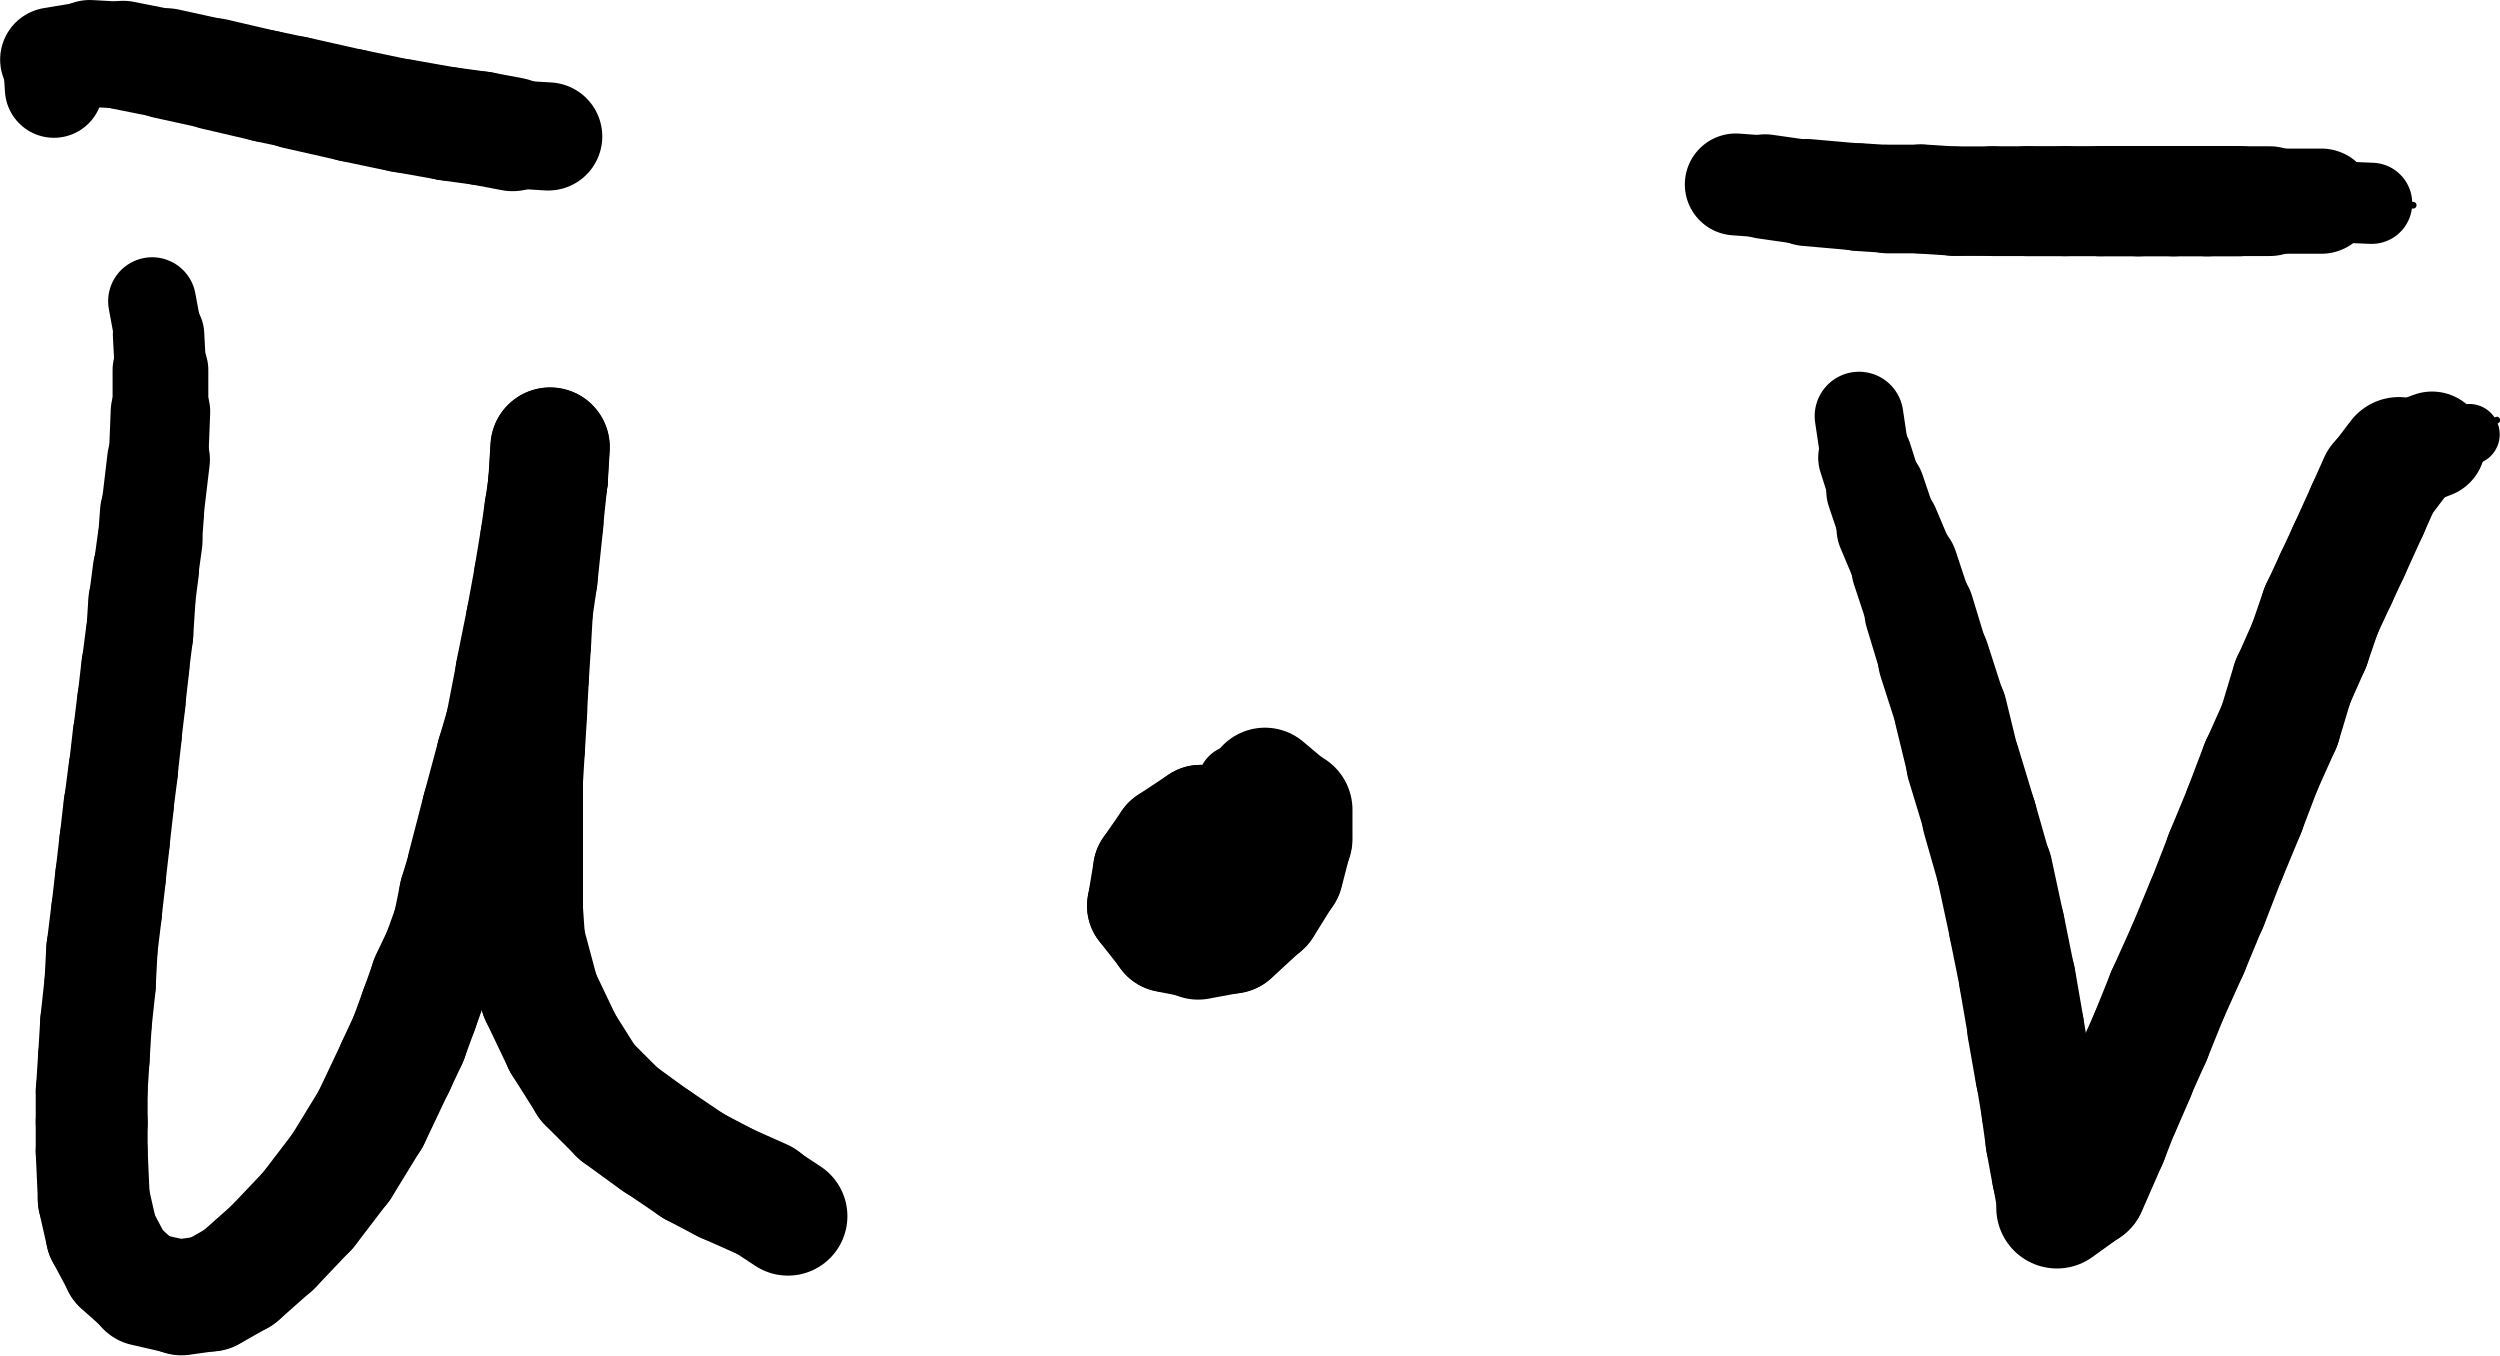 <?xml version="1.0" encoding="UTF-8" standalone="no"?>
<!-- Created with Inkscape (http://www.inkscape.org/) -->

<svg
   width="9.271mm"
   height="5.027mm"
   viewBox="0 0 9.271 5.027"
   version="1.1"
   id="svg17316"
   inkscape:version="1.1.2 (0a00cf5339, 2022-02-04)"
   sodipodi:docname="notation-vec-dot.svg"
   xmlns:inkscape="http://www.inkscape.org/namespaces/inkscape"
   xmlns:sodipodi="http://sodipodi.sourceforge.net/DTD/sodipodi-0.dtd"
   xmlns="http://www.w3.org/2000/svg"
   xmlns:svg="http://www.w3.org/2000/svg">
  <sodipodi:namedview
     id="namedview17318"
     pagecolor="#ffffff"
     bordercolor="#666666"
     borderopacity="1.0"
     inkscape:pageshadow="2"
     inkscape:pageopacity="0.0"
     inkscape:pagecheckerboard="0"
     inkscape:document-units="mm"
     showgrid="false"
     fit-margin-top="0"
     fit-margin-left="0"
     fit-margin-right="0"
     fit-margin-bottom="0"
     inkscape:zoom="2.5620932"
     inkscape:cx="21.661976"
     inkscape:cy="42.933646"
     inkscape:window-width="1280"
     inkscape:window-height="1403"
     inkscape:window-x="3840"
     inkscape:window-y="0"
     inkscape:window-maximized="0"
     inkscape:current-layer="layer1" />
  <defs
     id="defs17313" />
  <g
     inkscape:label="Layer 1"
     inkscape:groupmode="layer"
     id="layer1"
     transform="translate(-22,-20.15)">
    <path
       style="fill:none;stroke:#000000;stroke-width:0.326;stroke-linecap:round;stroke-linejoin:round;stroke-miterlimit:10;stroke-opacity:1"
       d="m 22.564,21.267 0.023,0.124"
       id="path1782" />
    <path
       style="fill:none;stroke:#000000;stroke-width:0.339;stroke-linecap:round;stroke-linejoin:round;stroke-miterlimit:10;stroke-opacity:1"
       d="m 22.588,21.391 0.007,0.131"
       id="path1784" />
    <path
       style="fill:none;stroke:#000000;stroke-width:0.355;stroke-linecap:round;stroke-linejoin:round;stroke-miterlimit:10;stroke-opacity:1"
       d="m 22.595,21.522 v 0.154"
       id="path1786" />
    <path
       style="fill:none;stroke:#000000;stroke-width:0.369;stroke-linecap:round;stroke-linejoin:round;stroke-miterlimit:10;stroke-opacity:1"
       d="m 22.595,21.676 -0.007,0.178"
       id="path1788" />
    <path
       style="fill:none;stroke:#000000;stroke-width:0.381;stroke-linecap:round;stroke-linejoin:round;stroke-miterlimit:10;stroke-opacity:1"
       d="m 22.588,21.854 -0.023,0.194"
       id="path1790" />
    <path
       style="fill:none;stroke:#000000;stroke-width:0.386;stroke-linecap:round;stroke-linejoin:round;stroke-miterlimit:10;stroke-opacity:1"
       d="m 22.564,22.048 -0.008,0.107"
       id="path1792" />
    <path
       style="fill:none;stroke:#000000;stroke-width:0.39;stroke-linecap:round;stroke-linejoin:round;stroke-miterlimit:10;stroke-opacity:1"
       d="m 22.556,22.156 -0.015,0.109"
       id="path1794" />
    <path
       style="fill:none;stroke:#000000;stroke-width:0.394;stroke-linecap:round;stroke-linejoin:round;stroke-miterlimit:10;stroke-opacity:1"
       d="m 22.541,22.264 -0.015,0.116"
       id="path1796" />
    <path
       style="fill:none;stroke:#000000;stroke-width:0.397;stroke-linecap:round;stroke-linejoin:round;stroke-miterlimit:10;stroke-opacity:1"
       d="m 22.526,22.38 -0.008,0.123"
       id="path1798" />
    <path
       style="fill:none;stroke:#000000;stroke-width:0.399;stroke-linecap:round;stroke-linejoin:round;stroke-miterlimit:10;stroke-opacity:1"
       d="m 22.517,22.503 -0.015,0.117"
       id="path1800" />
    <path
       style="fill:none;stroke:#000000;stroke-width:0.401;stroke-linecap:round;stroke-linejoin:round;stroke-miterlimit:10;stroke-opacity:1"
       d="m 22.502,22.62 -0.015,0.131"
       id="path1802" />
    <path
       style="fill:none;stroke:#000000;stroke-width:0.403;stroke-linecap:round;stroke-linejoin:round;stroke-miterlimit:10;stroke-opacity:1"
       d="m 22.487,22.751 -0.015,0.124"
       id="path1804" />
    <path
       style="fill:none;stroke:#000000;stroke-width:0.405;stroke-linecap:round;stroke-linejoin:round;stroke-miterlimit:10;stroke-opacity:1"
       d="m 22.472,22.875 -0.015,0.131"
       id="path1806" />
    <path
       style="fill:none;stroke:#000000;stroke-width:0.407;stroke-linecap:round;stroke-linejoin:round;stroke-miterlimit:10;stroke-opacity:1"
       d="m 22.457,23.006 -0.017,0.131"
       id="path1808" />
    <path
       style="fill:none;stroke:#000000;stroke-width:0.409;stroke-linecap:round;stroke-linejoin:round;stroke-miterlimit:10;stroke-opacity:1"
       d="m 22.44,23.137 -0.015,0.132"
       id="path1810" />
    <path
       style="fill:none;stroke:#000000;stroke-width:0.41;stroke-linecap:round;stroke-linejoin:round;stroke-miterlimit:10;stroke-opacity:1"
       d="M 22.425,23.269 22.41,23.4"
       id="path1812" />
    <path
       style="fill:none;stroke:#000000;stroke-width:0.411;stroke-linecap:round;stroke-linejoin:round;stroke-miterlimit:10;stroke-opacity:1"
       d="m 22.41,23.4 -0.015,0.131"
       id="path1814" />
    <path
       style="fill:none;stroke:#000000;stroke-width:0.412;stroke-linecap:round;stroke-linejoin:round;stroke-miterlimit:10;stroke-opacity:1"
       d="m 22.395,23.531 -0.017,0.139"
       id="path1816" />
    <path
       style="fill:none;stroke:#000000;stroke-width:0.413;stroke-linecap:round;stroke-linejoin:round;stroke-miterlimit:10;stroke-opacity:1"
       d="m 22.378,23.67 -0.007,0.132"
       id="path1818" />
    <path
       style="fill:none;stroke:#000000;stroke-width:0.414;stroke-linecap:round;stroke-linejoin:round;stroke-miterlimit:10;stroke-opacity:1"
       d="m 22.371,23.802 -0.015,0.139"
       id="path1820" />
    <path
       style="fill:none;stroke:#000000;stroke-width:0.414;stroke-linecap:round;stroke-linejoin:round;stroke-miterlimit:10;stroke-opacity:1"
       d="m 22.356,23.942 -0.008,0.131"
       id="path1822" />
    <path
       style="fill:none;stroke:#000000;stroke-width:0.414;stroke-linecap:round;stroke-linejoin:round;stroke-miterlimit:10;stroke-opacity:1"
       d="m 22.348,24.072 -0.008,0.124"
       id="path1824" />
    <path
       style="fill:none;stroke:#000000;stroke-width:0.415;stroke-linecap:round;stroke-linejoin:round;stroke-miterlimit:10;stroke-opacity:1"
       d="m 22.34,24.197 v 0.116"
       id="path1826" />
    <path
       style="fill:none;stroke:#000000;stroke-width:0.415;stroke-linecap:round;stroke-linejoin:round;stroke-miterlimit:10;stroke-opacity:1"
       d="m 22.34,24.312 v 0.107"
       id="path1828" />
    <path
       style="fill:none;stroke:#000000;stroke-width:0.415;stroke-linecap:round;stroke-linejoin:round;stroke-miterlimit:10;stroke-opacity:1"
       d="m 22.34,24.42 0.008,0.178"
       id="path1830" />
    <path
       style="fill:none;stroke:#000000;stroke-width:0.416;stroke-linecap:round;stroke-linejoin:round;stroke-miterlimit:10;stroke-opacity:1"
       d="m 22.348,24.598 0.03,0.132"
       id="path1832" />
    <path
       style="fill:none;stroke:#000000;stroke-width:0.416;stroke-linecap:round;stroke-linejoin:round;stroke-miterlimit:10;stroke-opacity:1"
       d="m 22.378,24.73 0.062,0.116"
       id="path1834" />
    <path
       style="fill:none;stroke:#000000;stroke-width:0.418;stroke-linecap:round;stroke-linejoin:round;stroke-miterlimit:10;stroke-opacity:1"
       d="m 22.44,24.846 0.094,0.084"
       id="path1836" />
    <path
       style="fill:none;stroke:#000000;stroke-width:0.424;stroke-linecap:round;stroke-linejoin:round;stroke-miterlimit:10;stroke-opacity:1"
       d="m 22.534,24.93 0.139,0.032"
       id="path1838" />
    <path
       style="fill:none;stroke:#000000;stroke-width:0.43;stroke-linecap:round;stroke-linejoin:round;stroke-miterlimit:10;stroke-opacity:1"
       d="m 22.673,24.961 0.107,-0.015"
       id="path1840" />
    <path
       style="fill:none;stroke:#000000;stroke-width:0.432;stroke-linecap:round;stroke-linejoin:round;stroke-miterlimit:10;stroke-opacity:1"
       d="m 22.781,24.946 0.109,-0.062"
       id="path1842" />
    <path
       style="fill:none;stroke:#000000;stroke-width:0.434;stroke-linecap:round;stroke-linejoin:round;stroke-miterlimit:10;stroke-opacity:1"
       d="M 22.889,24.884 23.012,24.775"
       id="path1844" />
    <path
       style="fill:none;stroke:#000000;stroke-width:0.435;stroke-linecap:round;stroke-linejoin:round;stroke-miterlimit:10;stroke-opacity:1"
       d="m 23.012,24.775 0.132,-0.139"
       id="path1846" />
    <path
       style="fill:none;stroke:#000000;stroke-width:0.436;stroke-linecap:round;stroke-linejoin:round;stroke-miterlimit:10;stroke-opacity:1"
       d="m 23.144,24.636 0.123,-0.161"
       id="path1848" />
    <path
       style="fill:none;stroke:#000000;stroke-width:0.437;stroke-linecap:round;stroke-linejoin:round;stroke-miterlimit:10;stroke-opacity:1"
       d="M 23.267,24.475 23.376,24.297"
       id="path1850" />
    <path
       style="fill:none;stroke:#000000;stroke-width:0.438;stroke-linecap:round;stroke-linejoin:round;stroke-miterlimit:10;stroke-opacity:1"
       d="m 23.376,24.297 0.092,-0.194"
       id="path1852" />
    <path
       style="fill:none;stroke:#000000;stroke-width:0.439;stroke-linecap:round;stroke-linejoin:round;stroke-miterlimit:10;stroke-opacity:1"
       d="m 23.468,24.103 0.047,-0.101"
       id="path1854" />
    <path
       style="fill:none;stroke:#000000;stroke-width:0.439;stroke-linecap:round;stroke-linejoin:round;stroke-miterlimit:10;stroke-opacity:1"
       d="m 23.515,24.002 0.039,-0.107"
       id="path1856" />
    <path
       style="fill:none;stroke:#000000;stroke-width:0.439;stroke-linecap:round;stroke-linejoin:round;stroke-miterlimit:10;stroke-opacity:1"
       d="m 23.554,23.895 0.039,-0.109"
       id="path1858" />
    <path
       style="fill:none;stroke:#000000;stroke-width:0.439;stroke-linecap:round;stroke-linejoin:round;stroke-miterlimit:10;stroke-opacity:1"
       d="m 23.592,23.786 0.047,-0.099"
       id="path1860" />
    <path
       style="fill:none;stroke:#000000;stroke-width:0.439;stroke-linecap:round;stroke-linejoin:round;stroke-miterlimit:10;stroke-opacity:1"
       d="m 23.639,23.687 0.039,-0.109"
       id="path1862" />
    <path
       style="fill:none;stroke:#000000;stroke-width:0.44;stroke-linecap:round;stroke-linejoin:round;stroke-miterlimit:10;stroke-opacity:1"
       d="m 23.678,23.578 0.022,-0.109"
       id="path1864" />
    <path
       style="fill:none;stroke:#000000;stroke-width:0.44;stroke-linecap:round;stroke-linejoin:round;stroke-miterlimit:10;stroke-opacity:1"
       d="m 23.7,23.469 0.032,-0.107"
       id="path1866" />
    <path
       style="fill:none;stroke:#000000;stroke-width:0.441;stroke-linecap:round;stroke-linejoin:round;stroke-miterlimit:10;stroke-opacity:1"
       d="m 23.731,23.361 0.054,-0.208"
       id="path1868" />
    <path
       style="fill:none;stroke:#000000;stroke-width:0.441;stroke-linecap:round;stroke-linejoin:round;stroke-miterlimit:10;stroke-opacity:1"
       d="m 23.785,23.153 0.054,-0.201"
       id="path1870" />
    <path
       style="fill:none;stroke:#000000;stroke-width:0.441;stroke-linecap:round;stroke-linejoin:round;stroke-miterlimit:10;stroke-opacity:1"
       d="m 23.839,22.952 0.032,-0.109"
       id="path1872" />
    <path
       style="fill:none;stroke:#000000;stroke-width:0.44;stroke-linecap:round;stroke-linejoin:round;stroke-miterlimit:10;stroke-opacity:1"
       d="m 23.871,22.843 0.039,-0.201"
       id="path1874" />
    <path
       style="fill:none;stroke:#000000;stroke-width:0.44;stroke-linecap:round;stroke-linejoin:round;stroke-miterlimit:10;stroke-opacity:1"
       d="m 23.909,22.642 0.039,-0.193"
       id="path1876" />
    <path
       style="fill:none;stroke:#000000;stroke-width:0.44;stroke-linecap:round;stroke-linejoin:round;stroke-miterlimit:10;stroke-opacity:1"
       d="m 23.948,22.449 0.03,-0.163"
       id="path1878" />
    <path
       style="fill:none;stroke:#000000;stroke-width:0.441;stroke-linecap:round;stroke-linejoin:round;stroke-miterlimit:10;stroke-opacity:1"
       d="m 23.978,22.287 0.023,-0.139"
       id="path1880" />
    <path
       style="fill:none;stroke:#000000;stroke-width:0.442;stroke-linecap:round;stroke-linejoin:round;stroke-miterlimit:10;stroke-opacity:1"
       d="m 24.002,22.147 0.015,-0.107"
       id="path1882" />
    <path
       style="fill:none;stroke:#000000;stroke-width:0.441;stroke-linecap:round;stroke-linejoin:round;stroke-miterlimit:10;stroke-opacity:1"
       d="m 24.017,22.04 0.017,-0.116"
       id="path1884" />
    <path
       style="fill:none;stroke:#000000;stroke-width:0.443;stroke-linecap:round;stroke-linejoin:round;stroke-miterlimit:10;stroke-opacity:1"
       d="m 24.033,21.924 0.007,-0.116"
       id="path1886" />
    <path
       style="fill:none;stroke:#000000;stroke-width:0.441;stroke-linecap:round;stroke-linejoin:round;stroke-miterlimit:10;stroke-opacity:1"
       d="m 24.04,21.808 -0.007,0.116"
       id="path1888" />
    <path
       style="fill:none;stroke:#000000;stroke-width:0.442;stroke-linecap:round;stroke-linejoin:round;stroke-miterlimit:10;stroke-opacity:1"
       d="m 24.033,21.924 -0.017,0.163"
       id="path1890" />
    <path
       style="fill:none;stroke:#000000;stroke-width:0.442;stroke-linecap:round;stroke-linejoin:round;stroke-miterlimit:10;stroke-opacity:1"
       d="m 24.017,22.087 -0.022,0.208"
       id="path1892" />
    <path
       style="fill:none;stroke:#000000;stroke-width:0.442;stroke-linecap:round;stroke-linejoin:round;stroke-miterlimit:10;stroke-opacity:1"
       d="m 23.995,22.295 -0.017,0.116"
       id="path1894" />
    <path
       style="fill:none;stroke:#000000;stroke-width:0.442;stroke-linecap:round;stroke-linejoin:round;stroke-miterlimit:10;stroke-opacity:1"
       d="m 23.978,22.411 -0.007,0.124"
       id="path1896" />
    <path
       style="fill:none;stroke:#000000;stroke-width:0.442;stroke-linecap:round;stroke-linejoin:round;stroke-miterlimit:10;stroke-opacity:1"
       d="m 23.971,22.535 -0.008,0.124"
       id="path1898" />
    <path
       style="fill:none;stroke:#000000;stroke-width:0.442;stroke-linecap:round;stroke-linejoin:round;stroke-miterlimit:10;stroke-opacity:1"
       d="m 23.963,22.659 -0.007,0.131"
       id="path1900" />
    <path
       style="fill:none;stroke:#000000;stroke-width:0.443;stroke-linecap:round;stroke-linejoin:round;stroke-miterlimit:10;stroke-opacity:1"
       d="m 23.956,22.79 -0.008,0.131"
       id="path1902" />
    <path
       style="fill:none;stroke:#000000;stroke-width:0.443;stroke-linecap:round;stroke-linejoin:round;stroke-miterlimit:10;stroke-opacity:1"
       d="m 23.948,22.92 -0.008,0.132"
       id="path1904" />
    <path
       style="fill:none;stroke:#000000;stroke-width:0.444;stroke-linecap:round;stroke-linejoin:round;stroke-miterlimit:10;stroke-opacity:1"
       d="M 23.94,23.053 V 23.175"
       id="path1906" />
    <path
       style="fill:none;stroke:#000000;stroke-width:0.444;stroke-linecap:round;stroke-linejoin:round;stroke-miterlimit:10;stroke-opacity:1"
       d="m 23.94,23.175 v 0.124"
       id="path1908" />
    <path
       style="fill:none;stroke:#000000;stroke-width:0.444;stroke-linecap:round;stroke-linejoin:round;stroke-miterlimit:10;stroke-opacity:1"
       d="m 23.94,23.299 v 0.116"
       id="path1910" />
    <path
       style="fill:none;stroke:#000000;stroke-width:0.444;stroke-linecap:round;stroke-linejoin:round;stroke-miterlimit:10;stroke-opacity:1"
       d="m 23.94,23.415 v 0.109"
       id="path1912" />
    <path
       style="fill:none;stroke:#000000;stroke-width:0.444;stroke-linecap:round;stroke-linejoin:round;stroke-miterlimit:10;stroke-opacity:1"
       d="m 23.94,23.524 0.008,0.116"
       id="path1914" />
    <path
       style="fill:none;stroke:#000000;stroke-width:0.444;stroke-linecap:round;stroke-linejoin:round;stroke-miterlimit:10;stroke-opacity:1"
       d="m 23.948,23.64 0.054,0.201"
       id="path1916" />
    <path
       style="fill:none;stroke:#000000;stroke-width:0.444;stroke-linecap:round;stroke-linejoin:round;stroke-miterlimit:10;stroke-opacity:1"
       d="m 24.002,23.841 0.085,0.178"
       id="path1918" />
    <path
       style="fill:none;stroke:#000000;stroke-width:0.444;stroke-linecap:round;stroke-linejoin:round;stroke-miterlimit:10;stroke-opacity:1"
       d="m 24.087,24.019 0.092,0.146"
       id="path1920" />
    <path
       style="fill:none;stroke:#000000;stroke-width:0.445;stroke-linecap:round;stroke-linejoin:round;stroke-miterlimit:10;stroke-opacity:1"
       d="m 24.179,24.165 0.116,0.116"
       id="path1922" />
    <path
       style="fill:none;stroke:#000000;stroke-width:0.446;stroke-linecap:round;stroke-linejoin:round;stroke-miterlimit:10;stroke-opacity:1"
       d="m 24.295,24.281 0.139,0.101"
       id="path1924" />
    <path
       style="fill:none;stroke:#000000;stroke-width:0.446;stroke-linecap:round;stroke-linejoin:round;stroke-miterlimit:10;stroke-opacity:1"
       d="m 24.434,24.381 0.139,0.094"
       id="path1926" />
    <path
       style="fill:none;stroke:#000000;stroke-width:0.447;stroke-linecap:round;stroke-linejoin:round;stroke-miterlimit:10;stroke-opacity:1"
       d="m 24.573,24.475 0.116,0.061"
       id="path1928" />
    <path
       style="fill:none;stroke:#000000;stroke-width:0.446;stroke-linecap:round;stroke-linejoin:round;stroke-miterlimit:10;stroke-opacity:1"
       d="m 24.689,24.536 0.139,0.062"
       id="path1930" />
    <path
       style="fill:none;stroke:#000000;stroke-width:0.441;stroke-linecap:round;stroke-linejoin:round;stroke-miterlimit:10;stroke-opacity:1"
       d="m 24.828,24.598 0.094,0.062"
       id="path1932" />
    <path
       style="fill:none;stroke:#000000;stroke-width:0.364;stroke-linecap:round;stroke-linejoin:round;stroke-miterlimit:10;stroke-opacity:1"
       d="m 22.2,20.479 -0.007,-0.107"
       id="path1934" />
    <path
       style="fill:none;stroke:#000000;stroke-width:0.387;stroke-linecap:round;stroke-linejoin:round;stroke-miterlimit:10;stroke-opacity:1"
       d="m 22.194,20.371 0.139,-0.023"
       id="path1936" />
    <path
       style="fill:none;stroke:#000000;stroke-width:0.396;stroke-linecap:round;stroke-linejoin:round;stroke-miterlimit:10;stroke-opacity:1"
       d="m 22.333,20.348 0.124,0.007"
       id="path1938" />
    <path
       style="fill:none;stroke:#000000;stroke-width:0.404;stroke-linecap:round;stroke-linejoin:round;stroke-miterlimit:10;stroke-opacity:1"
       d="m 22.457,20.355 0.161,0.032"
       id="path1940" />
    <path
       style="fill:none;stroke:#000000;stroke-width:0.411;stroke-linecap:round;stroke-linejoin:round;stroke-miterlimit:10;stroke-opacity:1"
       d="m 22.618,20.386 0.178,0.039"
       id="path1942" />
    <path
       style="fill:none;stroke:#000000;stroke-width:0.415;stroke-linecap:round;stroke-linejoin:round;stroke-miterlimit:10;stroke-opacity:1"
       d="m 22.796,20.425 0.193,0.045"
       id="path1944" />
    <path
       style="fill:none;stroke:#000000;stroke-width:0.416;stroke-linecap:round;stroke-linejoin:round;stroke-miterlimit:10;stroke-opacity:1"
       d="m 22.989,20.47 0.109,0.023"
       id="path1946" />
    <path
       style="fill:none;stroke:#000000;stroke-width:0.419;stroke-linecap:round;stroke-linejoin:round;stroke-miterlimit:10;stroke-opacity:1"
       d="m 23.098,20.494 0.208,0.047"
       id="path1948" />
    <path
       style="fill:none;stroke:#000000;stroke-width:0.42;stroke-linecap:round;stroke-linejoin:round;stroke-miterlimit:10;stroke-opacity:1"
       d="m 23.306,20.541 0.186,0.039"
       id="path1950" />
    <path
       style="fill:none;stroke:#000000;stroke-width:0.421;stroke-linecap:round;stroke-linejoin:round;stroke-miterlimit:10;stroke-opacity:1"
       d="m 23.492,20.579 0.169,0.03"
       id="path1952" />
    <path
       style="fill:none;stroke:#000000;stroke-width:0.422;stroke-linecap:round;stroke-linejoin:round;stroke-miterlimit:10;stroke-opacity:1"
       d="m 23.661,20.609 0.124,0.017"
       id="path1954" />
    <path
       style="fill:none;stroke:#000000;stroke-width:0.422;stroke-linecap:round;stroke-linejoin:round;stroke-miterlimit:10;stroke-opacity:1"
       d="m 23.785,20.626 0.116,0.022"
       id="path1956" />
    <path
       style="fill:none;stroke:#000000;stroke-width:0.401;stroke-linecap:round;stroke-linejoin:round;stroke-miterlimit:10;stroke-opacity:1"
       d="m 23.901,20.648 0.132,0.008"
       id="path1958" />
    <path
       style="fill:none;stroke:#000000;stroke-width:0.319;stroke-linecap:round;stroke-linejoin:round;stroke-miterlimit:10;stroke-opacity:1"
       d="M 26.698,23.524 26.737,23.4"
       id="path1960" />
    <path
       style="fill:none;stroke:#000000;stroke-width:0.408;stroke-linecap:round;stroke-linejoin:round;stroke-miterlimit:10;stroke-opacity:1"
       d="m 26.737,23.4 -0.022,-0.139"
       id="path1962" />
    <path
       style="fill:none;stroke:#000000;stroke-width:0.42;stroke-linecap:round;stroke-linejoin:round;stroke-miterlimit:10;stroke-opacity:1"
       d="m 26.715,23.261 -0.116,-0.062"
       id="path1964" />
    <path
       style="fill:none;stroke:#000000;stroke-width:0.425;stroke-linecap:round;stroke-linejoin:round;stroke-miterlimit:10;stroke-opacity:1"
       d="m 26.599,23.199 h -0.147"
       id="path1966" />
    <path
       style="fill:none;stroke:#000000;stroke-width:0.425;stroke-linecap:round;stroke-linejoin:round;stroke-miterlimit:10;stroke-opacity:1"
       d="m 26.452,23.199 -0.116,0.077"
       id="path1968" />
    <path
       style="fill:none;stroke:#000000;stroke-width:0.425;stroke-linecap:round;stroke-linejoin:round;stroke-miterlimit:10;stroke-opacity:1"
       d="m 26.336,23.276 -0.07,0.101"
       id="path1970" />
    <path
       style="fill:none;stroke:#000000;stroke-width:0.425;stroke-linecap:round;stroke-linejoin:round;stroke-miterlimit:10;stroke-opacity:1"
       d="m 26.266,23.377 -0.022,0.132"
       id="path1972" />
    <path
       style="fill:none;stroke:#000000;stroke-width:0.426;stroke-linecap:round;stroke-linejoin:round;stroke-miterlimit:10;stroke-opacity:1"
       d="m 26.244,23.509 0.084,0.107"
       id="path1974" />
    <path
       style="fill:none;stroke:#000000;stroke-width:0.428;stroke-linecap:round;stroke-linejoin:round;stroke-miterlimit:10;stroke-opacity:1"
       d="m 26.328,23.616 0.116,0.023"
       id="path1976" />
    <path
       style="fill:none;stroke:#000000;stroke-width:0.434;stroke-linecap:round;stroke-linejoin:round;stroke-miterlimit:10;stroke-opacity:1"
       d="m 26.443,23.64 0.124,-0.023"
       id="path1978" />
    <path
       style="fill:none;stroke:#000000;stroke-width:0.438;stroke-linecap:round;stroke-linejoin:round;stroke-miterlimit:10;stroke-opacity:1"
       d="m 26.567,23.616 0.116,-0.107"
       id="path1980" />
    <path
       style="fill:none;stroke:#000000;stroke-width:0.441;stroke-linecap:round;stroke-linejoin:round;stroke-miterlimit:10;stroke-opacity:1"
       d="m 26.683,23.509 0.077,-0.124"
       id="path1982" />
    <path
       style="fill:none;stroke:#000000;stroke-width:0.444;stroke-linecap:round;stroke-linejoin:round;stroke-miterlimit:10;stroke-opacity:1"
       d="m 26.76,23.385 0.032,-0.124"
       id="path1984" />
    <path
       style="fill:none;stroke:#000000;stroke-width:0.447;stroke-linecap:round;stroke-linejoin:round;stroke-miterlimit:10;stroke-opacity:1"
       d="M 26.792,23.261 V 23.153"
       id="path1986" />
    <path
       style="fill:none;stroke:#000000;stroke-width:0.439;stroke-linecap:round;stroke-linejoin:round;stroke-miterlimit:10;stroke-opacity:1"
       d="m 26.792,23.153 -0.101,-0.085"
       id="path1988" />
    <path
       style="fill:none;stroke:#000000;stroke-width:0.28;stroke-linecap:round;stroke-linejoin:round;stroke-miterlimit:10;stroke-opacity:1"
       d="m 26.691,23.068 -0.109,-0.015"
       id="path1990" />
    <path
       style="fill:none;stroke:#000000;stroke-width:0.329;stroke-linecap:round;stroke-linejoin:round;stroke-miterlimit:10;stroke-opacity:1"
       d="m 28.894,21.693 0.023,0.154"
       id="path1992" />
    <path
       style="fill:none;stroke:#000000;stroke-width:0.349;stroke-linecap:round;stroke-linejoin:round;stroke-miterlimit:10;stroke-opacity:1"
       d="m 28.917,21.847 0.039,0.123"
       id="path1994" />
    <path
       style="fill:none;stroke:#000000;stroke-width:0.367;stroke-linecap:round;stroke-linejoin:round;stroke-miterlimit:10;stroke-opacity:1"
       d="m 28.956,21.97 0.047,0.139"
       id="path1996" />
    <path
       style="fill:none;stroke:#000000;stroke-width:0.383;stroke-linecap:round;stroke-linejoin:round;stroke-miterlimit:10;stroke-opacity:1"
       d="m 29.002,22.109 0.062,0.147"
       id="path1998" />
    <path
       style="fill:none;stroke:#000000;stroke-width:0.397;stroke-linecap:round;stroke-linejoin:round;stroke-miterlimit:10;stroke-opacity:1"
       d="m 29.064,22.256 0.054,0.163"
       id="path2000" />
    <path
       style="fill:none;stroke:#000000;stroke-width:0.408;stroke-linecap:round;stroke-linejoin:round;stroke-miterlimit:10;stroke-opacity:1"
       d="m 29.118,22.419 0.054,0.178"
       id="path2002" />
    <path
       style="fill:none;stroke:#000000;stroke-width:0.415;stroke-linecap:round;stroke-linejoin:round;stroke-miterlimit:10;stroke-opacity:1"
       d="m 29.172,22.597 0.062,0.193"
       id="path2004" />
    <path
       style="fill:none;stroke:#000000;stroke-width:0.42;stroke-linecap:round;stroke-linejoin:round;stroke-miterlimit:10;stroke-opacity:1"
       d="m 29.234,22.79 0.047,0.193"
       id="path2006" />
    <path
       style="fill:none;stroke:#000000;stroke-width:0.424;stroke-linecap:round;stroke-linejoin:round;stroke-miterlimit:10;stroke-opacity:1"
       d="m 29.281,22.982 0.061,0.201"
       id="path2008" />
    <path
       style="fill:none;stroke:#000000;stroke-width:0.427;stroke-linecap:round;stroke-linejoin:round;stroke-miterlimit:10;stroke-opacity:1"
       d="m 29.341,23.184 0.055,0.193"
       id="path2010" />
    <path
       style="fill:none;stroke:#000000;stroke-width:0.43;stroke-linecap:round;stroke-linejoin:round;stroke-miterlimit:10;stroke-opacity:1"
       d="m 29.397,23.377 0.045,0.209"
       id="path2012" />
    <path
       style="fill:none;stroke:#000000;stroke-width:0.431;stroke-linecap:round;stroke-linejoin:round;stroke-miterlimit:10;stroke-opacity:1"
       d="m 29.442,23.586 0.039,0.193"
       id="path2014" />
    <path
       style="fill:none;stroke:#000000;stroke-width:0.433;stroke-linecap:round;stroke-linejoin:round;stroke-miterlimit:10;stroke-opacity:1"
       d="m 29.481,23.779 0.032,0.185"
       id="path2016" />
    <path
       style="fill:none;stroke:#000000;stroke-width:0.434;stroke-linecap:round;stroke-linejoin:round;stroke-miterlimit:10;stroke-opacity:1"
       d="m 29.512,23.964 0.03,0.171"
       id="path2018" />
    <path
       style="fill:none;stroke:#000000;stroke-width:0.434;stroke-linecap:round;stroke-linejoin:round;stroke-miterlimit:10;stroke-opacity:1"
       d="m 29.543,24.134 0.023,0.139"
       id="path2020" />
    <path
       style="fill:none;stroke:#000000;stroke-width:0.435;stroke-linecap:round;stroke-linejoin:round;stroke-miterlimit:10;stroke-opacity:1"
       d="m 29.566,24.274 0.015,0.107"
       id="path2022" />
    <path
       style="fill:none;stroke:#000000;stroke-width:0.436;stroke-linecap:round;stroke-linejoin:round;stroke-miterlimit:10;stroke-opacity:1"
       d="m 29.581,24.381 0.023,0.124"
       id="path2024" />
    <path
       style="fill:none;stroke:#000000;stroke-width:0.437;stroke-linecap:round;stroke-linejoin:round;stroke-miterlimit:10;stroke-opacity:1"
       d="m 29.605,24.505 0.023,0.124"
       id="path2026" />
    <path
       style="fill:none;stroke:#000000;stroke-width:0.45;stroke-linecap:round;stroke-linejoin:round;stroke-miterlimit:10;stroke-opacity:1"
       d="m 29.628,24.629 0.107,-0.077"
       id="path2028" />
    <path
       style="fill:none;stroke:#000000;stroke-width:0.451;stroke-linecap:round;stroke-linejoin:round;stroke-miterlimit:10;stroke-opacity:1"
       d="M 29.736,24.552 29.814,24.374"
       id="path2030" />
    <path
       style="fill:none;stroke:#000000;stroke-width:0.451;stroke-linecap:round;stroke-linejoin:round;stroke-miterlimit:10;stroke-opacity:1"
       d="m 29.814,24.374 0.045,-0.116"
       id="path2032" />
    <path
       style="fill:none;stroke:#000000;stroke-width:0.451;stroke-linecap:round;stroke-linejoin:round;stroke-miterlimit:10;stroke-opacity:1"
       d="m 29.86,24.259 0.054,-0.124"
       id="path2034" />
    <path
       style="fill:none;stroke:#000000;stroke-width:0.451;stroke-linecap:round;stroke-linejoin:round;stroke-miterlimit:10;stroke-opacity:1"
       d="m 29.913,24.134 0.062,-0.139"
       id="path2036" />
    <path
       style="fill:none;stroke:#000000;stroke-width:0.451;stroke-linecap:round;stroke-linejoin:round;stroke-miterlimit:10;stroke-opacity:1"
       d="m 29.975,23.995 0.062,-0.154"
       id="path2038" />
    <path
       style="fill:none;stroke:#000000;stroke-width:0.451;stroke-linecap:round;stroke-linejoin:round;stroke-miterlimit:10;stroke-opacity:1"
       d="m 30.037,23.841 0.077,-0.171"
       id="path2040" />
    <path
       style="fill:none;stroke:#000000;stroke-width:0.451;stroke-linecap:round;stroke-linejoin:round;stroke-miterlimit:10;stroke-opacity:1"
       d="m 30.114,23.67 0.07,-0.169"
       id="path2042" />
    <path
       style="fill:none;stroke:#000000;stroke-width:0.451;stroke-linecap:round;stroke-linejoin:round;stroke-miterlimit:10;stroke-opacity:1"
       d="m 30.185,23.501 0.069,-0.178"
       id="path2044" />
    <path
       style="fill:none;stroke:#000000;stroke-width:0.452;stroke-linecap:round;stroke-linejoin:round;stroke-miterlimit:10;stroke-opacity:1"
       d="m 30.254,23.323 0.07,-0.169"
       id="path2046" />
    <path
       style="fill:none;stroke:#000000;stroke-width:0.452;stroke-linecap:round;stroke-linejoin:round;stroke-miterlimit:10;stroke-opacity:1"
       d="m 30.324,23.153 0.062,-0.163"
       id="path2048" />
    <path
       style="fill:none;stroke:#000000;stroke-width:0.452;stroke-linecap:round;stroke-linejoin:round;stroke-miterlimit:10;stroke-opacity:1"
       d="m 30.386,22.991 0.069,-0.154"
       id="path2050" />
    <path
       style="fill:none;stroke:#000000;stroke-width:0.453;stroke-linecap:round;stroke-linejoin:round;stroke-miterlimit:10;stroke-opacity:1"
       d="m 30.455,22.836 0.047,-0.156"
       id="path2052" />
    <path
       style="fill:none;stroke:#000000;stroke-width:0.452;stroke-linecap:round;stroke-linejoin:round;stroke-miterlimit:10;stroke-opacity:1"
       d="M 30.502,22.681 30.564,22.541"
       id="path2054" />
    <path
       style="fill:none;stroke:#000000;stroke-width:0.452;stroke-linecap:round;stroke-linejoin:round;stroke-miterlimit:10;stroke-opacity:1"
       d="m 30.564,22.541 0.045,-0.131"
       id="path2056" />
    <path
       style="fill:none;stroke:#000000;stroke-width:0.452;stroke-linecap:round;stroke-linejoin:round;stroke-miterlimit:10;stroke-opacity:1"
       d="m 30.609,22.411 0.054,-0.116"
       id="path2058" />
    <path
       style="fill:none;stroke:#000000;stroke-width:0.452;stroke-linecap:round;stroke-linejoin:round;stroke-miterlimit:10;stroke-opacity:1"
       d="M 30.663,22.295 30.71,22.194"
       id="path2060" />
    <path
       style="fill:none;stroke:#000000;stroke-width:0.452;stroke-linecap:round;stroke-linejoin:round;stroke-miterlimit:10;stroke-opacity:1"
       d="m 30.71,22.194 0.07,-0.154"
       id="path2062" />
    <path
       style="fill:none;stroke:#000000;stroke-width:0.452;stroke-linecap:round;stroke-linejoin:round;stroke-miterlimit:10;stroke-opacity:1"
       d="m 30.78,22.04 0.045,-0.101"
       id="path2064" />
    <path
       style="fill:none;stroke:#000000;stroke-width:0.449;stroke-linecap:round;stroke-linejoin:round;stroke-miterlimit:10;stroke-opacity:1"
       d="m 30.826,21.939 0.07,-0.092"
       id="path2066" />
    <path
       style="fill:none;stroke:#000000;stroke-width:0.396;stroke-linecap:round;stroke-linejoin:round;stroke-miterlimit:10;stroke-opacity:1"
       d="m 30.896,21.847 0.123,-0.047"
       id="path2068" />
    <path
       style="fill:none;stroke:#000000;stroke-width:0.226;stroke-linecap:round;stroke-linejoin:round;stroke-miterlimit:10;stroke-opacity:1"
       d="m 31.018,21.8 0.139,-0.039"
       id="path2070" />
    <path
       style="fill:none;stroke:#000000;stroke-width:0.025;stroke-linecap:round;stroke-linejoin:round;stroke-miterlimit:10;stroke-opacity:1"
       d="m 31.158,21.762 0.101,-0.054"
       id="path2072" />
    <path
       style="fill:none;stroke:#000000;stroke-width:0.378;stroke-linecap:round;stroke-linejoin:round;stroke-miterlimit:10;stroke-opacity:1"
       d="m 28.437,20.834 0.109,0.008"
       id="path2074" />
    <path
       style="fill:none;stroke:#000000;stroke-width:0.388;stroke-linecap:round;stroke-linejoin:round;stroke-miterlimit:10;stroke-opacity:1"
       d="m 28.546,20.842 0.154,0.022"
       id="path2076" />
    <path
       style="fill:none;stroke:#000000;stroke-width:0.397;stroke-linecap:round;stroke-linejoin:round;stroke-miterlimit:10;stroke-opacity:1"
       d="m 28.701,20.864 0.193,0.017"
       id="path2078" />
    <path
       style="fill:none;stroke:#000000;stroke-width:0.4;stroke-linecap:round;stroke-linejoin:round;stroke-miterlimit:10;stroke-opacity:1"
       d="m 28.894,20.881 0.109,0.007"
       id="path2080" />
    <path
       style="fill:none;stroke:#000000;stroke-width:0.403;stroke-linecap:round;stroke-linejoin:round;stroke-miterlimit:10;stroke-opacity:1"
       d="M 29.002,20.888 H 29.125"
       id="path2082" />
    <path
       style="fill:none;stroke:#000000;stroke-width:0.405;stroke-linecap:round;stroke-linejoin:round;stroke-miterlimit:10;stroke-opacity:1"
       d="m 29.125,20.888 0.124,0.008"
       id="path2084" />
    <path
       style="fill:none;stroke:#000000;stroke-width:0.406;stroke-linecap:round;stroke-linejoin:round;stroke-miterlimit:10;stroke-opacity:1"
       d="m 29.249,20.896 h 0.139"
       id="path2086" />
    <path
       style="fill:none;stroke:#000000;stroke-width:0.407;stroke-linecap:round;stroke-linejoin:round;stroke-miterlimit:10;stroke-opacity:1"
       d="m 29.388,20.896 h 0.131"
       id="path2088" />
    <path
       style="fill:none;stroke:#000000;stroke-width:0.408;stroke-linecap:round;stroke-linejoin:round;stroke-miterlimit:10;stroke-opacity:1"
       d="M 29.519,20.896 H 29.658"
       id="path2090" />
    <path
       style="fill:none;stroke:#000000;stroke-width:0.408;stroke-linecap:round;stroke-linejoin:round;stroke-miterlimit:10;stroke-opacity:1"
       d="m 29.658,20.896 h 0.132"
       id="path2092" />
    <path
       style="fill:none;stroke:#000000;stroke-width:0.409;stroke-linecap:round;stroke-linejoin:round;stroke-miterlimit:10;stroke-opacity:1"
       d="m 29.791,20.896 h 0.139"
       id="path2094" />
    <path
       style="fill:none;stroke:#000000;stroke-width:0.409;stroke-linecap:round;stroke-linejoin:round;stroke-miterlimit:10;stroke-opacity:1"
       d="m 29.93,20.896 h 0.131"
       id="path2096" />
    <path
       style="fill:none;stroke:#000000;stroke-width:0.409;stroke-linecap:round;stroke-linejoin:round;stroke-miterlimit:10;stroke-opacity:1"
       d="m 30.061,20.896 h 0.124"
       id="path2098" />
    <path
       style="fill:none;stroke:#000000;stroke-width:0.409;stroke-linecap:round;stroke-linejoin:round;stroke-miterlimit:10;stroke-opacity:1"
       d="m 30.185,20.896 h 0.116"
       id="path2100" />
    <path
       style="fill:none;stroke:#000000;stroke-width:0.407;stroke-linecap:round;stroke-linejoin:round;stroke-miterlimit:10;stroke-opacity:1"
       d="m 30.301,20.896 h 0.116"
       id="path2102" />
    <path
       style="fill:none;stroke:#000000;stroke-width:0.39;stroke-linecap:round;stroke-linejoin:round;stroke-miterlimit:10;stroke-opacity:1"
       d="m 30.416,20.896 h 0.193"
       id="path2104" />
    <path
       style="fill:none;stroke:#000000;stroke-width:0.301;stroke-linecap:round;stroke-linejoin:round;stroke-miterlimit:10;stroke-opacity:1"
       d="m 30.609,20.896 0.186,0.008"
       id="path2106" />
    <path
       style="fill:none;stroke:#000000;stroke-width:0.025;stroke-linecap:round;stroke-linejoin:round;stroke-miterlimit:10;stroke-opacity:1"
       d="m 30.795,20.904 0.154,0.007"
       id="path2108" />
  </g>
</svg>
